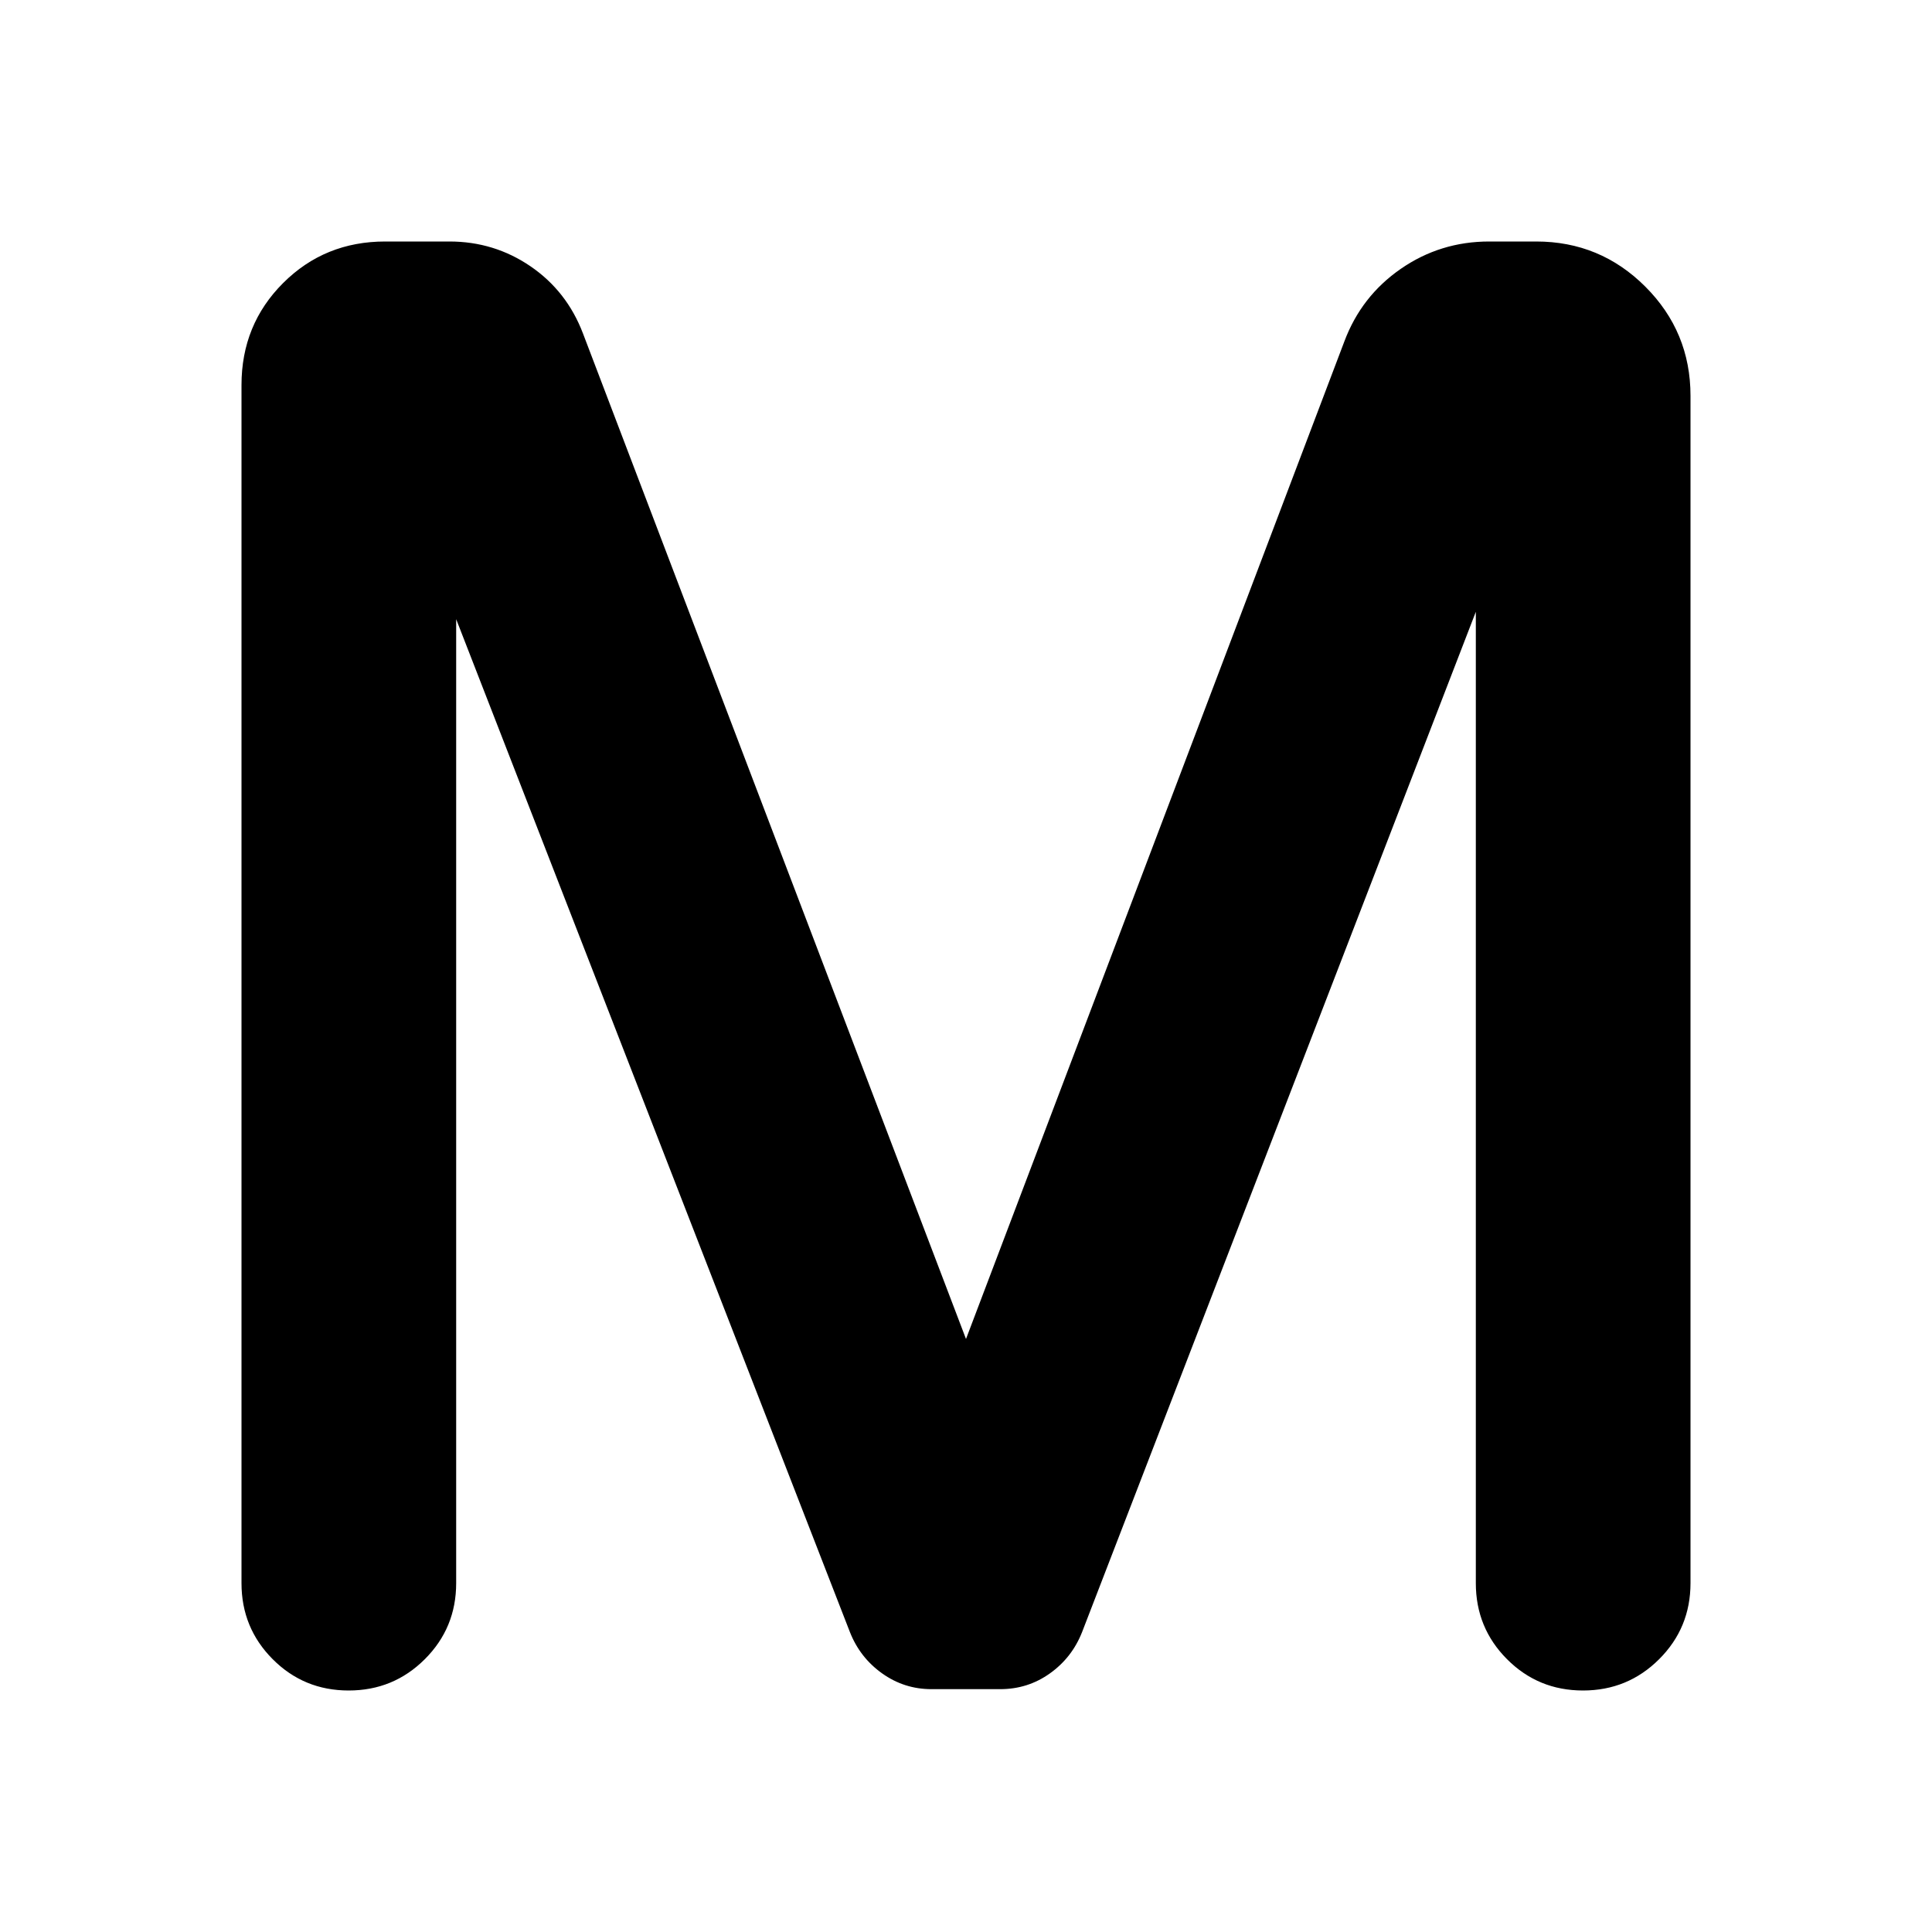 <svg xmlns="http://www.w3.org/2000/svg" height="40" viewBox="0 -960 960 960" width="40"><path d="M120-173.33v-595.34q0-30.03 20.67-50.68Q161.33-840 191.39-840h31.94q22.23 0 40.28 12.33 18.06 12.34 26.06 33.34L480-294.67l188-495.66q8.41-22.49 28.04-36.08T739.97-840h23.36q31.79 0 54.23 22.44Q840-795.12 840-763.33v590q0 22.22-15.58 37.77Q808.84-120 786.59-120q-22.26 0-37.76-15.56-15.5-15.55-15.5-37.77V-656L537.67-149q-5 12.67-15.98 20.5-10.97 7.83-24.69 7.83h-34.18q-13.49 0-24.49-7.83-11-7.83-16-20.5L226.67-652.33v479q0 22.22-15.58 37.77Q195.51-120 173.25-120q-22.25 0-37.75-15.56-15.5-15.55-15.5-37.77Z"/></svg>